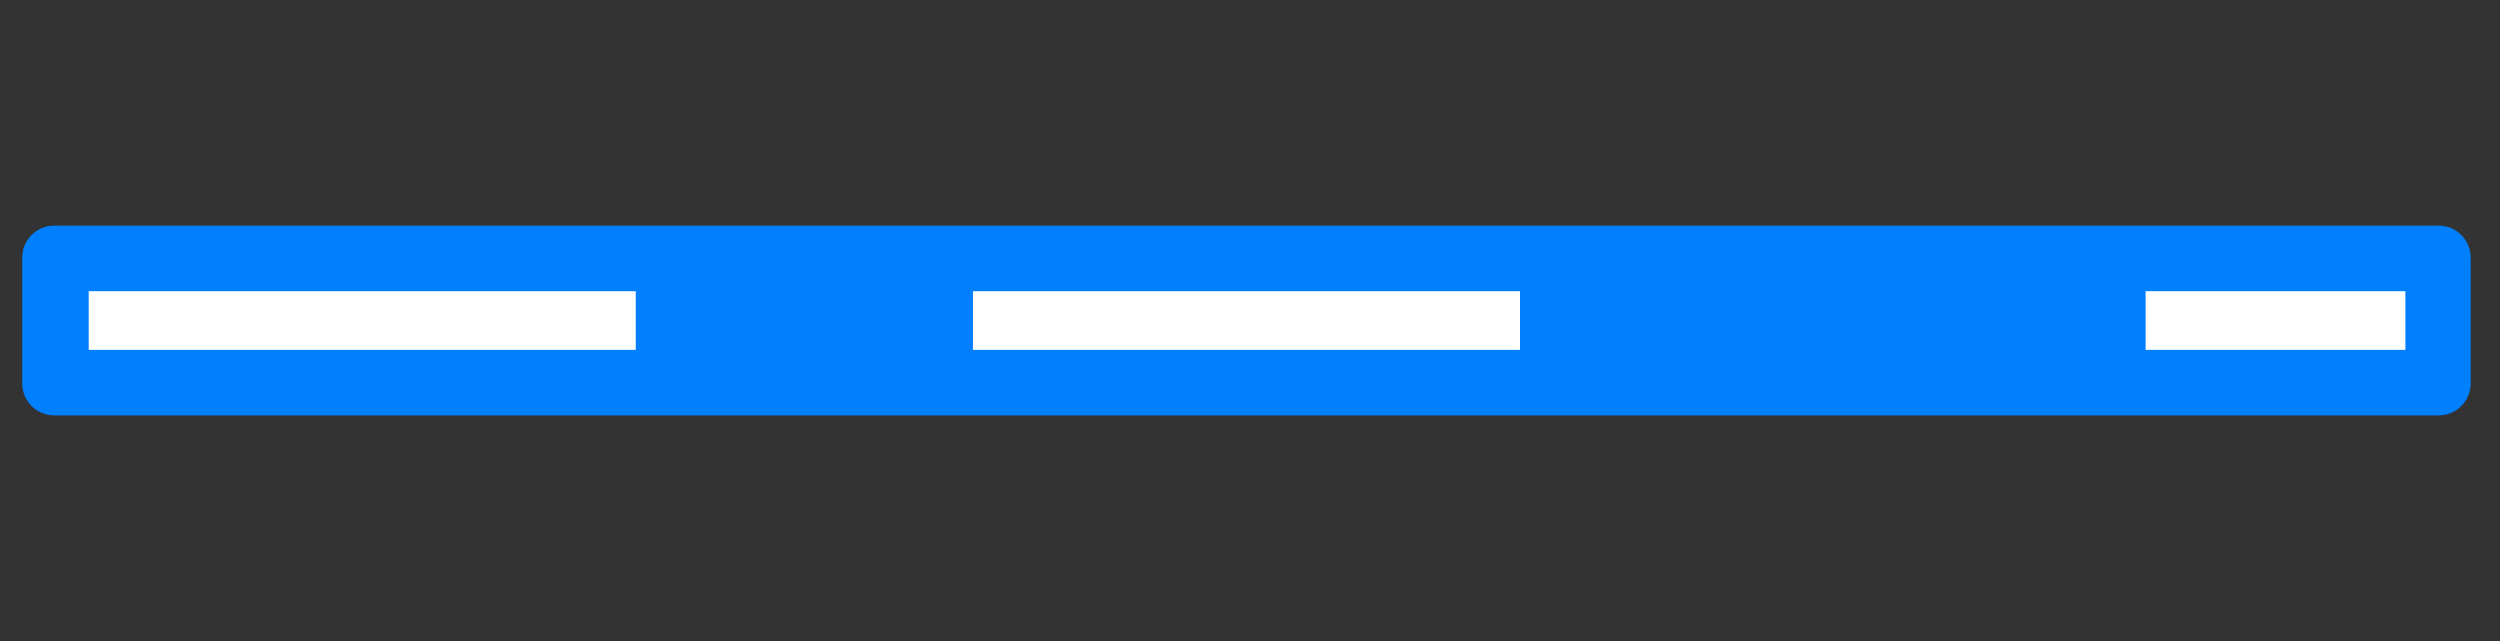 <svg xmlns="http://www.w3.org/2000/svg" xmlns:xlink="http://www.w3.org/1999/xlink" width="234" zoomAndPan="magnify" viewBox="0 0 175.5 45" height="60" preserveAspectRatio="xMidYMid meet" version="1.0"><rect x="0" y="0" width="175.5" height="45" fill="#333333" stroke="none"/><defs><clipPath id="7f4a714ab3"><path d="M 1.559 15.84 L 173.441 15.84 L 173.441 29.16 L 1.559 29.16 Z M 1.559 15.84 " clip-rule="nonzero"/></clipPath><clipPath id="a3c60e9360"><path d="M 3.805 15.84 L 171.199 15.84 C 172.438 15.84 173.441 16.844 173.441 18.086 L 173.441 26.914 C 173.441 28.156 172.438 29.16 171.199 29.16 L 3.805 29.16 C 2.566 29.16 1.559 28.156 1.559 26.914 L 1.559 18.086 C 1.559 16.844 2.566 15.84 3.805 15.84 Z M 3.805 15.84 " clip-rule="nonzero"/></clipPath><clipPath id="298344c89b"><path d="M 68.301 20.441 L 106.703 20.441 L 106.703 24.559 L 68.301 24.559 Z M 68.301 20.441 " clip-rule="nonzero"/></clipPath><clipPath id="5b1de7a510"><path d="M 150.621 20.441 L 168.859 20.441 L 168.859 24.559 L 150.621 24.559 Z M 150.621 20.441 " clip-rule="nonzero"/></clipPath><clipPath id="c3bbbfa3cd"><path d="M 6.227 20.441 L 44.629 20.441 L 44.629 24.559 L 6.227 24.559 Z M 6.227 20.441 " clip-rule="nonzero"/></clipPath></defs><g clip-path="url(#7f4a714ab3)"><g clip-path="url(#a3c60e9360)"><path fill="#0080ff" d="M 1.559 15.84 L 173.441 15.84 L 173.441 29.16 L 1.559 29.16 Z M 1.559 15.84 " fill-opacity="1" fill-rule="nonzero"/></g></g><g clip-path="url(#298344c89b)"><path fill="#ffffff" d="M 68.301 20.441 L 106.703 20.441 L 106.703 24.559 L 68.301 24.559 Z M 68.301 20.441 " fill-opacity="1" fill-rule="nonzero"/></g><g clip-path="url(#5b1de7a510)"><path fill="#ffffff" d="M 150.621 20.441 L 168.859 20.441 L 168.859 24.559 L 150.621 24.559 Z M 150.621 20.441 " fill-opacity="1" fill-rule="nonzero"/></g><g clip-path="url(#c3bbbfa3cd)"><path fill="#ffffff" d="M 6.227 20.441 L 44.629 20.441 L 44.629 24.559 L 6.227 24.559 Z M 6.227 20.441 " fill-opacity="1" fill-rule="nonzero"/></g></svg>